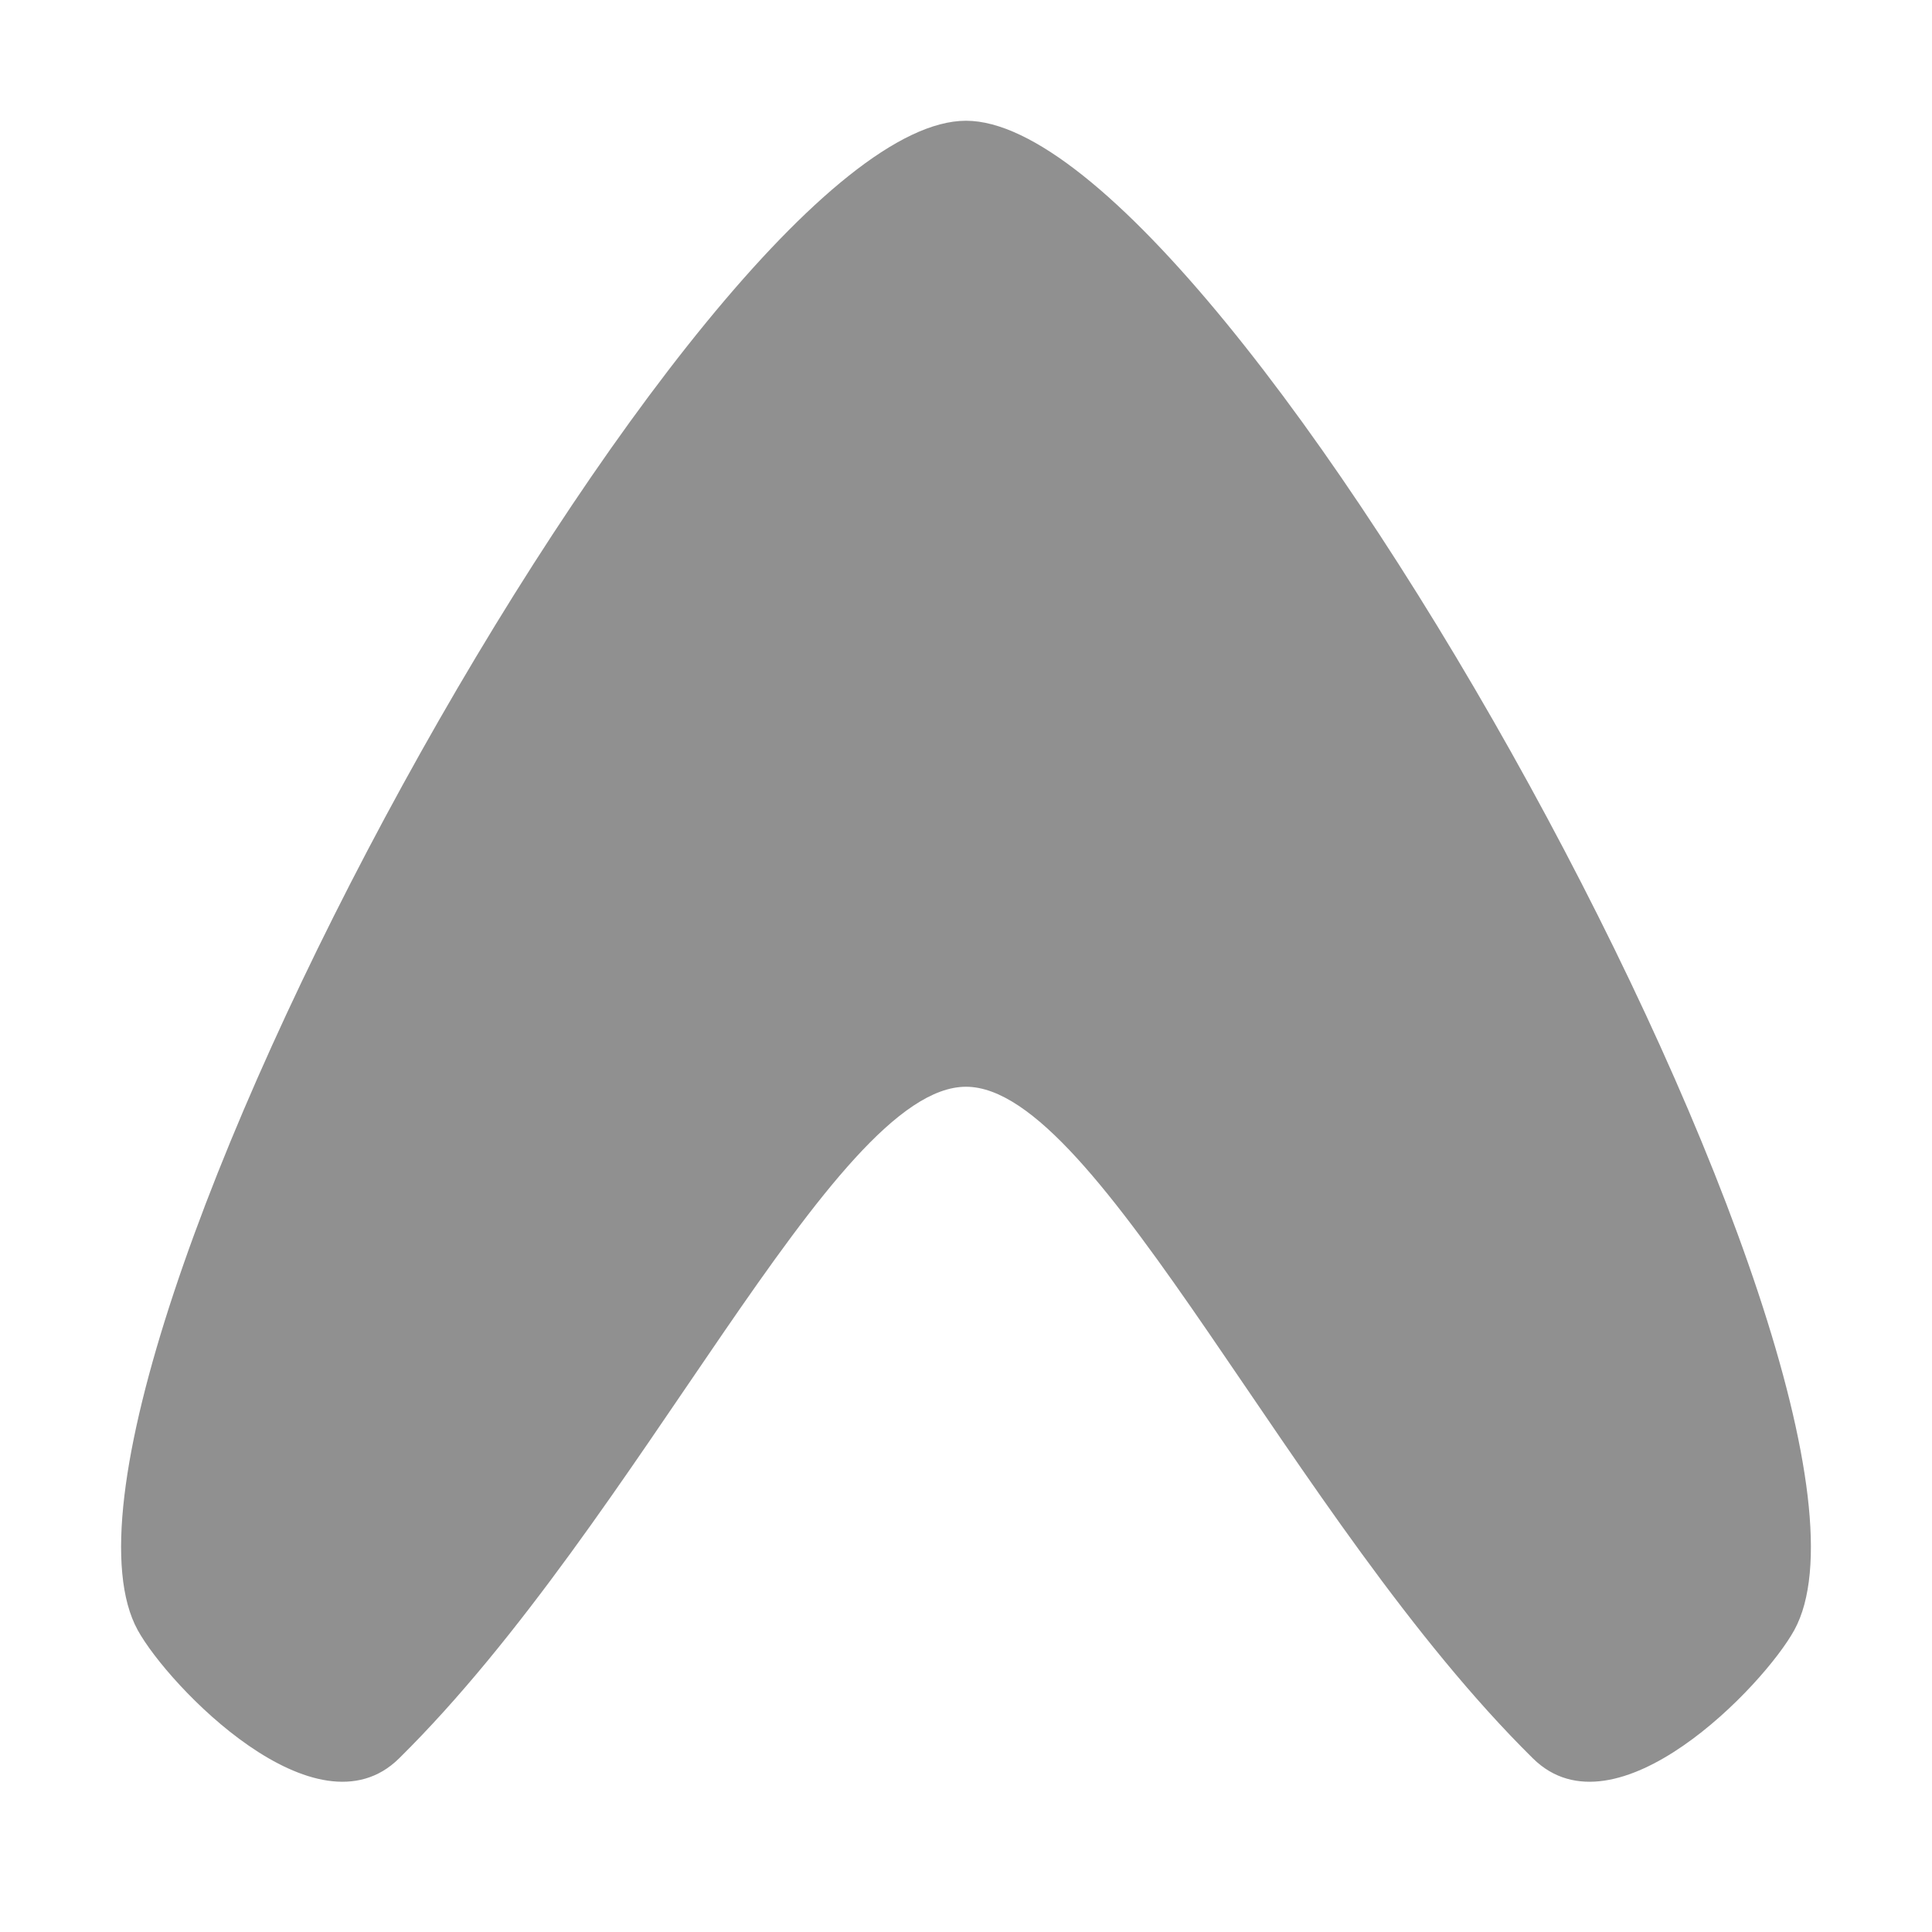 <?xml version="1.0" encoding="UTF-8" standalone="no"?>
<!-- Created with Inkscape (http://www.inkscape.org/) -->
<svg
   xmlns:dc="http://purl.org/dc/elements/1.1/"
   xmlns:cc="http://creativecommons.org/ns#"
   xmlns:rdf="http://www.w3.org/1999/02/22-rdf-syntax-ns#"
   xmlns:svg="http://www.w3.org/2000/svg"
   xmlns="http://www.w3.org/2000/svg"
   xmlns:sodipodi="http://sodipodi.sourceforge.net/DTD/sodipodi-0.dtd"
   xmlns:inkscape="http://www.inkscape.org/namespaces/inkscape"
   width="64px"
   height="64px"
   id="svg2383"
   sodipodi:version="0.32"
   inkscape:version="0.46+devel"
   sodipodi:docname="go-up.alt.svg"
   inkscape:output_extension="org.inkscape.output.svg.inkscape"
   version="1.1">
  <defs
     id="defs2385">
    <inkscape:perspective
       sodipodi:type="inkscape:persp3d"
       inkscape:vp_x="0 : 32 : 1"
       inkscape:vp_y="0 : 1000 : 0"
       inkscape:vp_z="64 : 32 : 1"
       inkscape:persp3d-origin="32 : 21.333333 : 1"
       id="perspective2391" />
  </defs>
  <sodipodi:namedview
     id="base"
     pagecolor="#ffffff"
     bordercolor="#666666"
     borderopacity="1.0"
     inkscape:pageopacity="0.0"
     inkscape:pageshadow="2"
     inkscape:zoom="8.3195532"
     inkscape:cx="32"
     inkscape:cy="32"
     inkscape:current-layer="layer1"
     showgrid="true"
     inkscape:document-units="px"
     inkscape:grid-bbox="true"
     inkscape:window-width="1600"
     inkscape:window-height="962"
     inkscape:window-x="174"
     inkscape:window-y="107"
     inkscape:window-maximized="0">
    <inkscape:grid
       type="xygrid"
       id="grid3165" />
  </sodipodi:namedview>
  <g
     id="layer1"
     inkscape:label="Layer 1"
     inkscape:groupmode="layer"
     style="opacity:0.66">
    <path
       d=""
       id="path2829" />
    <path
       d=""
       id="path2841" />
    <path
       d=""
       id="path2843" />
    <path
       d=""
       id="path2845" />
    <path
       style="opacity:0.66;fill:#000000;fill-opacity:1;stroke:none"
       d="M 32,4 C 23.216,4 0.171,46 4.562,54 5.573,55.841 10.478,60.954 13.219,58.25 21.225,50.351 27.577,36 32,36 36.423,36 42.775,50.351 50.781,58.25 53.522,60.954 58.427,55.841 59.438,54 63.829,46 40.784,4 32,4 z"
       id="path2489"
       sodipodi:nodetypes="csssssc" />
  </g>
</svg>
